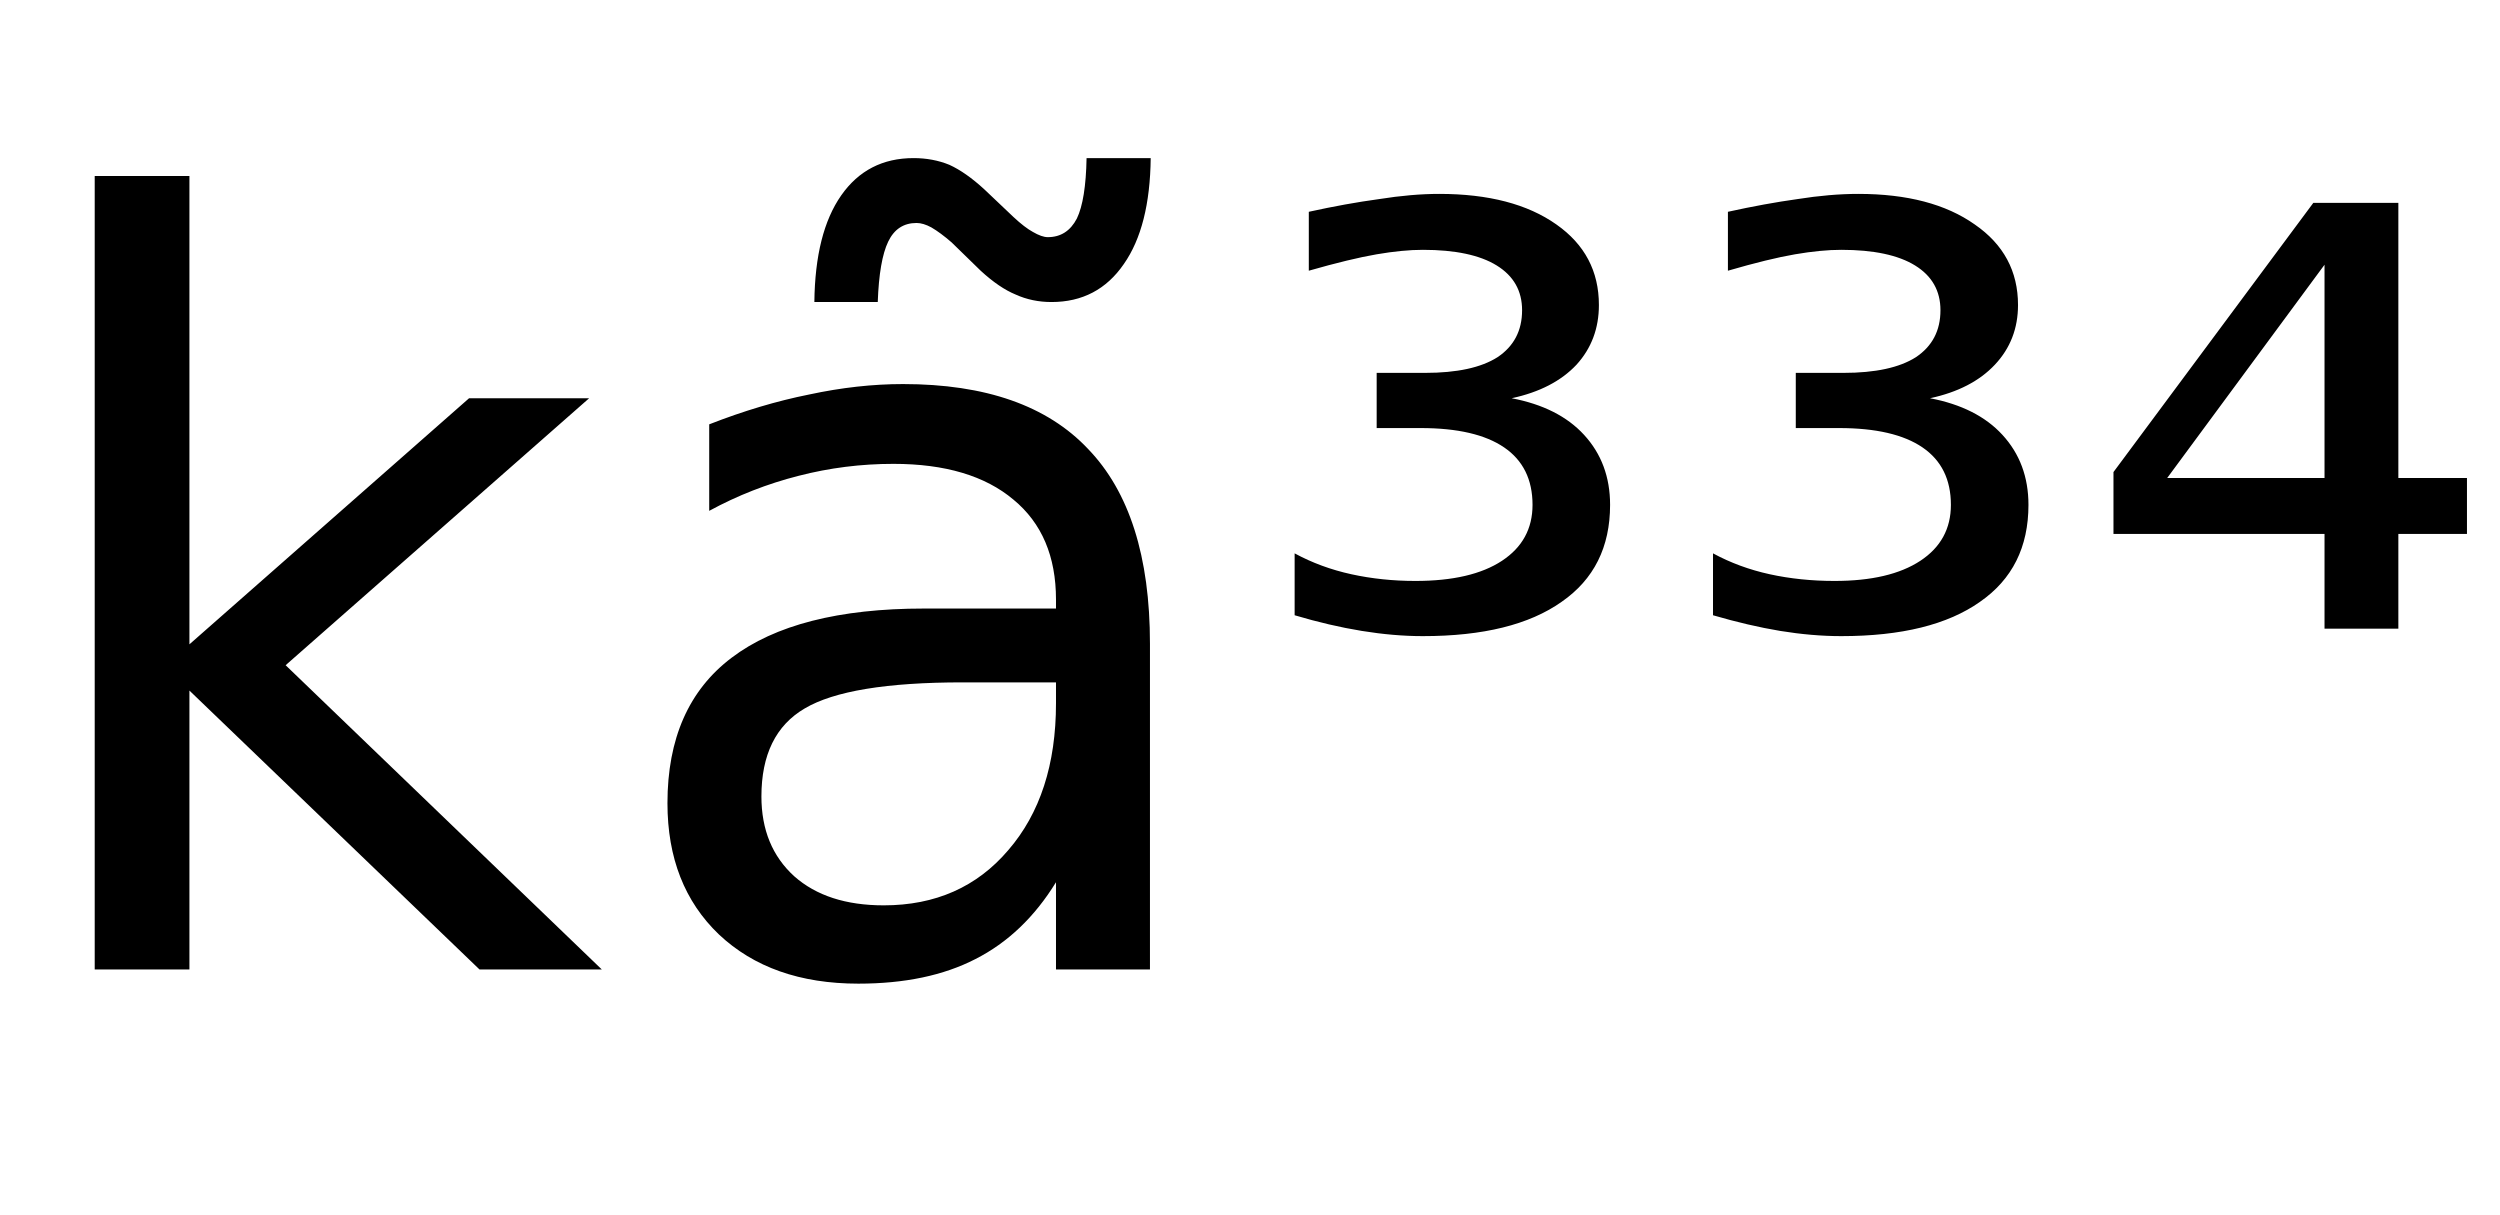 <svg height="16.297" width="33.523" xmlns="http://www.w3.org/2000/svg" ><path d="M1.27 13.00L1.27 2.36L2.54 2.36L2.54 8.64L6.29 5.34L7.90 5.34L3.83 8.92L8.07 13.00L6.43 13.00L2.54 9.26L2.54 13.00L1.27 13.00ZM14.16 9.15L12.91 9.15Q11.38 9.15 10.79 9.50Q10.21 9.84 10.21 10.68L10.21 10.68Q10.21 11.35 10.65 11.75Q11.09 12.14 11.85 12.14L11.85 12.14Q12.89 12.14 13.52 11.40Q14.16 10.66 14.16 9.43L14.16 9.43L14.16 9.15ZM15.42 8.63L15.42 8.63L15.42 13.00L14.16 13.00L14.16 11.83Q13.73 12.53 13.08 12.86Q12.44 13.19 11.51 13.19L11.51 13.19Q10.34 13.19 9.64 12.53Q8.95 11.87 8.95 10.77L8.95 10.77Q8.95 9.47 9.81 8.82Q10.68 8.16 12.39 8.16L12.39 8.16L14.16 8.16L14.16 8.04Q14.16 7.17 13.59 6.70Q13.02 6.22 11.98 6.22L11.98 6.22Q11.33 6.22 10.71 6.38Q10.08 6.54 9.51 6.85L9.51 6.85L9.51 5.69Q10.20 5.42 10.85 5.29Q11.50 5.15 12.11 5.15L12.11 5.15Q13.77 5.15 14.59 6.02Q15.42 6.88 15.42 8.63ZM13.15 3.63L13.15 3.63L12.76 3.25Q12.61 3.12 12.49 3.05Q12.38 2.99 12.29 2.99L12.29 2.99Q12.03 2.99 11.91 3.24Q11.79 3.49 11.77 4.05L11.77 4.05L10.92 4.05Q10.93 3.12 11.28 2.62Q11.63 2.12 12.25 2.12L12.25 2.12Q12.51 2.12 12.73 2.21Q12.95 2.31 13.20 2.54L13.20 2.54L13.59 2.91Q13.74 3.05 13.85 3.11Q13.97 3.18 14.05 3.18L14.05 3.18Q14.31 3.18 14.44 2.93Q14.56 2.68 14.57 2.12L14.57 2.12L15.43 2.12Q15.42 3.04 15.07 3.54Q14.72 4.05 14.10 4.05L14.10 4.05Q13.84 4.05 13.62 3.95Q13.40 3.86 13.15 3.63ZM20.27 5.34L20.27 5.34Q20.90 5.46 21.24 5.83Q21.59 6.21 21.59 6.77L21.59 6.77Q21.59 7.62 20.94 8.07Q20.29 8.53 19.08 8.53L19.08 8.53Q18.69 8.53 18.26 8.46Q17.83 8.39 17.36 8.25L17.36 8.25L17.36 7.42Q17.71 7.61 18.12 7.70Q18.53 7.79 18.98 7.79L18.98 7.79Q19.73 7.79 20.14 7.52Q20.55 7.25 20.55 6.77L20.55 6.77Q20.55 6.26 20.17 6.00Q19.79 5.74 19.05 5.74L19.05 5.74L18.46 5.74L18.46 5.00L19.11 5.00Q19.75 5.00 20.08 4.79Q20.41 4.57 20.41 4.16L20.41 4.16Q20.41 3.77 20.07 3.56Q19.73 3.35 19.08 3.35L19.08 3.35Q18.81 3.35 18.46 3.41Q18.11 3.47 17.55 3.63L17.55 3.63L17.55 2.84Q18.05 2.73 18.49 2.67Q18.93 2.60 19.30 2.60L19.30 2.60Q20.29 2.60 20.87 3.01Q21.44 3.41 21.44 4.09L21.44 4.09Q21.44 4.56 21.14 4.89Q20.83 5.22 20.27 5.34ZM25.88 5.34L25.88 5.34Q26.51 5.46 26.85 5.83Q27.20 6.21 27.20 6.77L27.20 6.77Q27.20 7.62 26.55 8.07Q25.90 8.53 24.69 8.53L24.69 8.53Q24.30 8.53 23.87 8.46Q23.45 8.39 22.97 8.25L22.97 8.25L22.97 7.42Q23.32 7.61 23.73 7.70Q24.14 7.79 24.60 7.79L24.60 7.79Q25.34 7.79 25.75 7.52Q26.16 7.25 26.16 6.77L26.16 6.77Q26.16 6.26 25.78 6.00Q25.40 5.74 24.66 5.74L24.66 5.74L24.08 5.74L24.08 5.00L24.72 5.00Q25.36 5.00 25.69 4.79Q26.02 4.57 26.02 4.16L26.02 4.16Q26.02 3.77 25.68 3.56Q25.34 3.35 24.69 3.35L24.69 3.35Q24.42 3.35 24.07 3.41Q23.72 3.47 23.17 3.63L23.17 3.63L23.17 2.84Q23.67 2.73 24.10 2.67Q24.54 2.60 24.92 2.60L24.92 2.60Q25.90 2.60 26.48 3.01Q27.06 3.41 27.06 4.09L27.06 4.09Q27.06 4.56 26.75 4.89Q26.44 5.22 25.88 5.34ZM31.17 6.41L31.17 3.55L29.06 6.41L31.17 6.41ZM28.34 6.33L31.02 2.72L32.16 2.72L32.16 6.41L33.08 6.41L33.08 7.16L32.16 7.16L32.16 8.43L31.17 8.43L31.17 7.16L28.34 7.16L28.34 6.33Z"></path></svg>